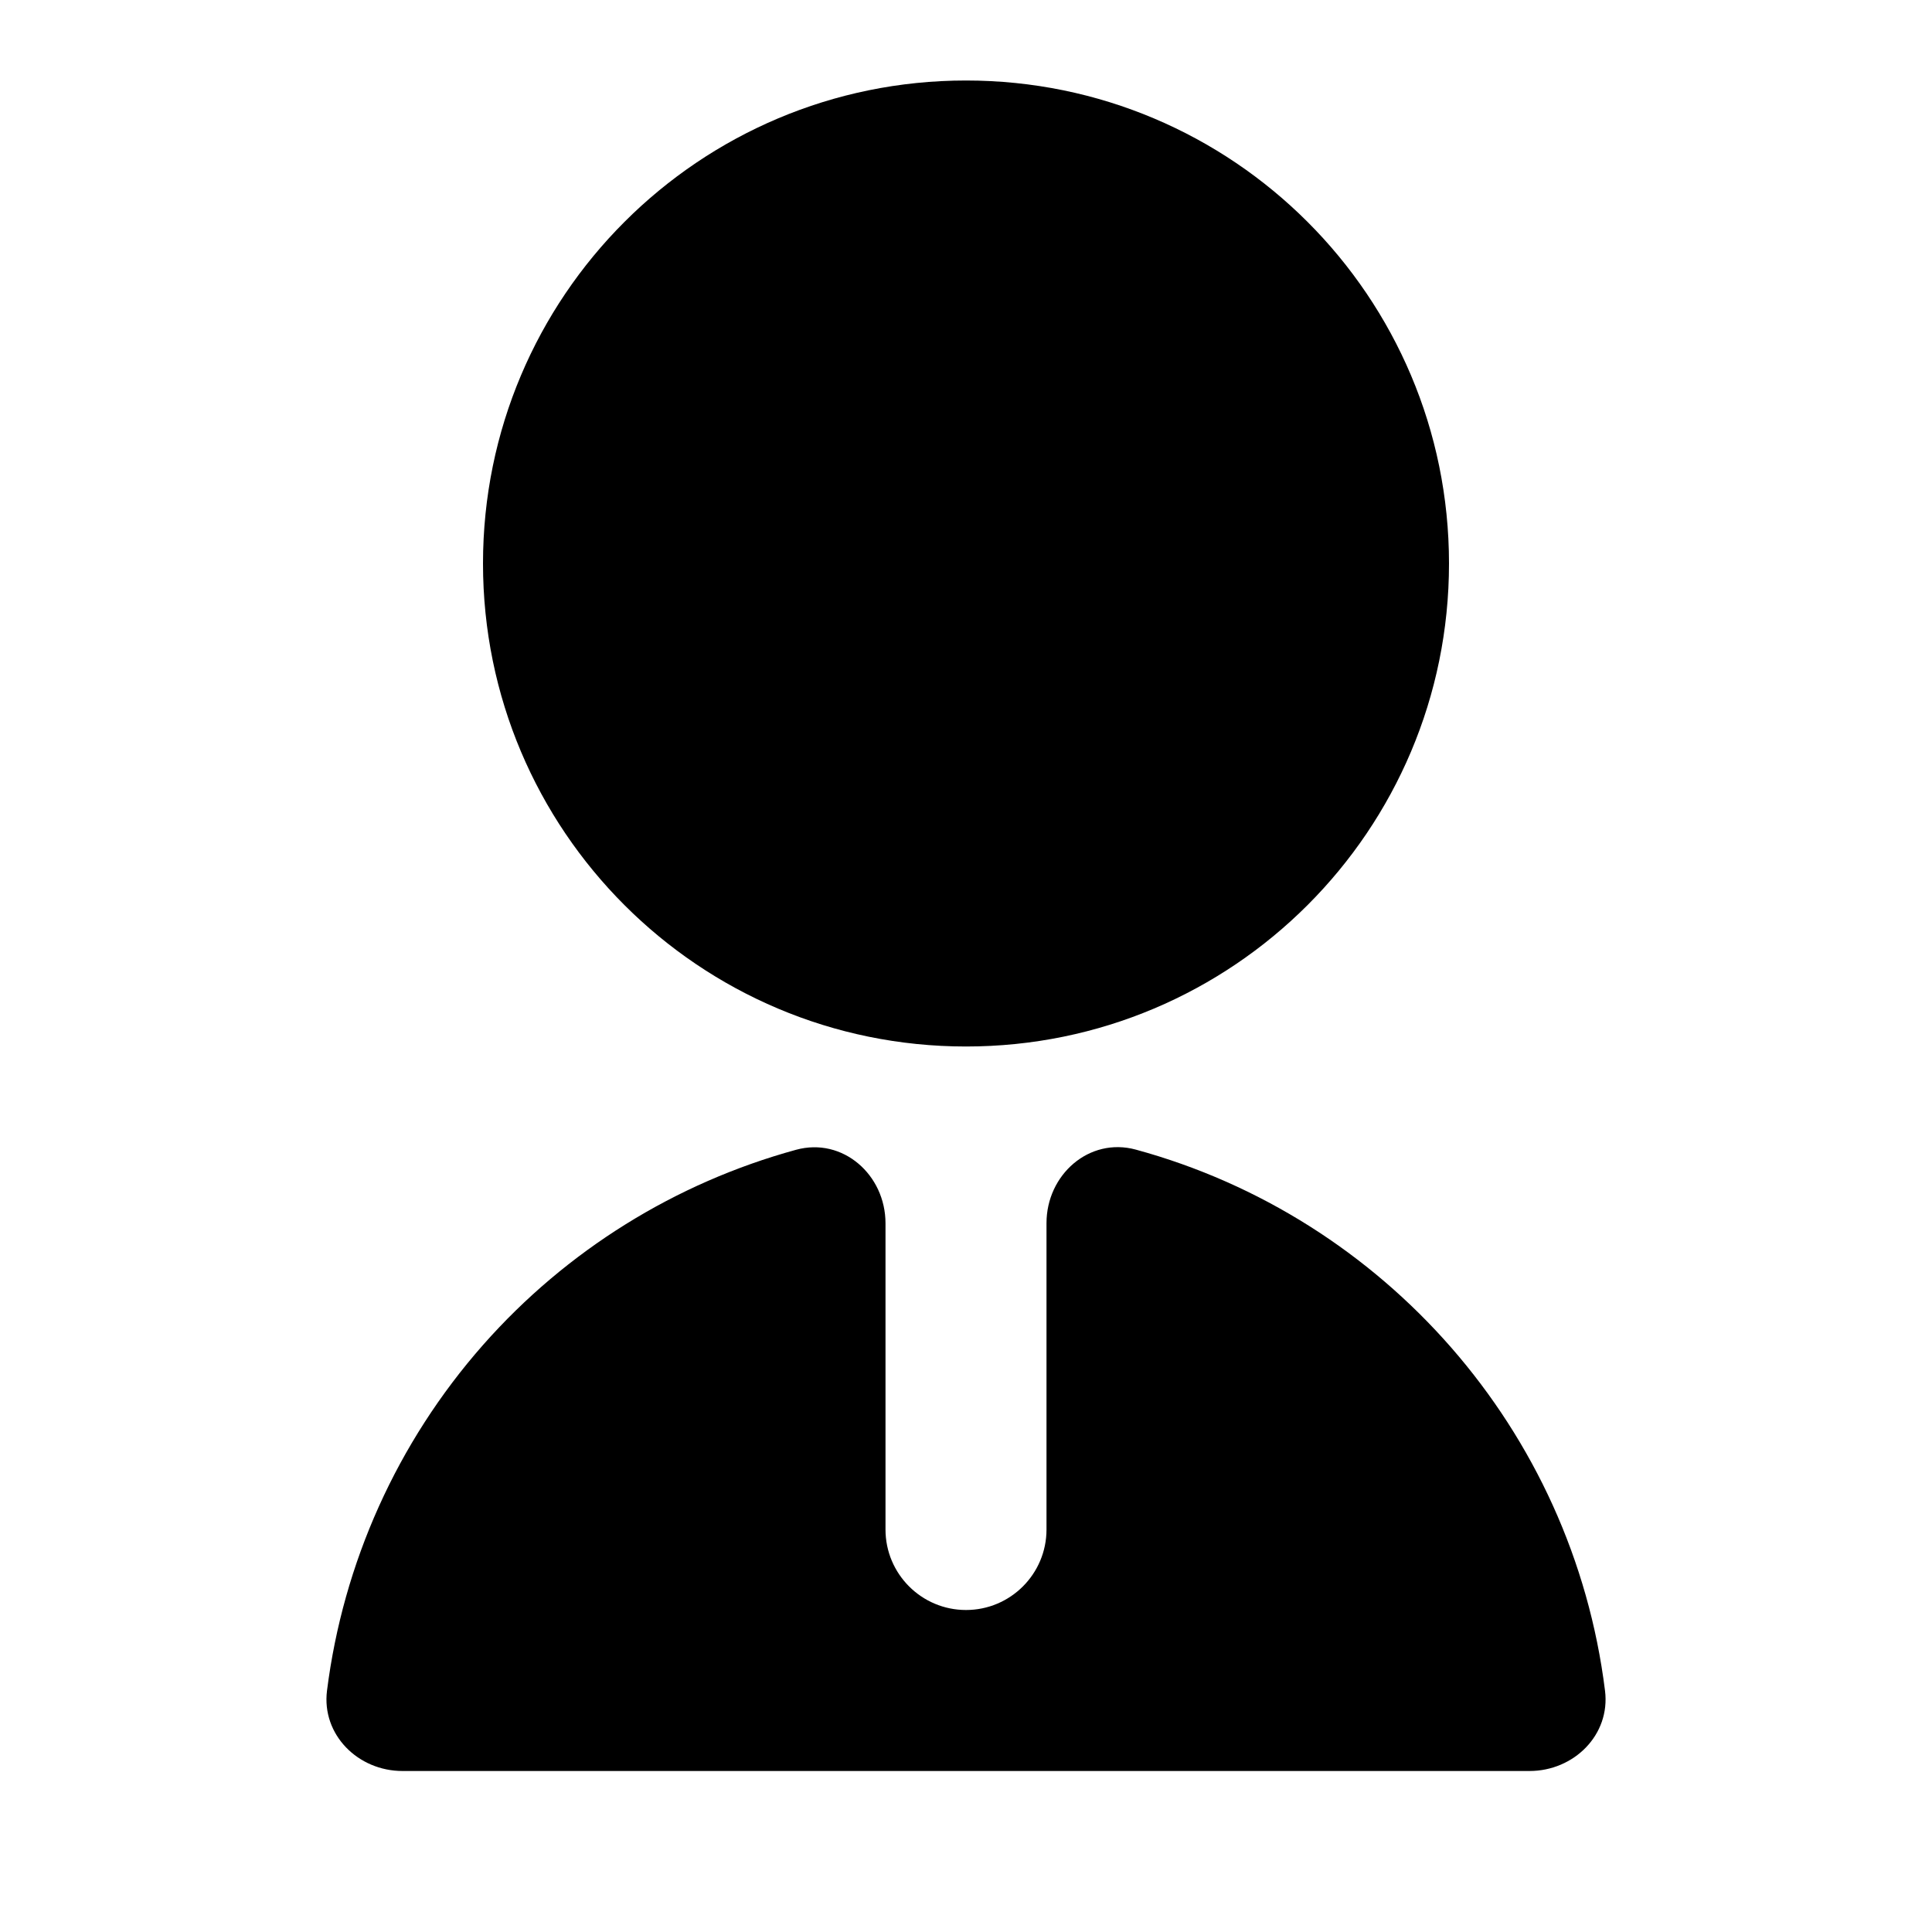 <svg width="24" height="24" viewBox="0 0 24 24" fill="none" xmlns="http://www.w3.org/2000/svg">
<path d="M9.889 14.283C10.469 14.124 11 14.594 11 15.196V19C11 19.552 11.448 20 12 20C12.552 20 13 19.552 13 19V15.194C13 14.593 13.53 14.123 14.11 14.281C17.193 15.122 19.535 17.761 19.938 21.002C20.007 21.55 19.552 22 19 22H5C4.448 22 3.994 21.55 4.062 21.003C4.262 19.417 4.933 17.919 6 16.708C7.037 15.532 8.392 14.693 9.889 14.283ZM12 13C8.685 13 6 10.315 6 7C6 3.685 8.685 1 12 1C15.315 1 18 3.685 18 7C18 10.315 15.315 13 12 13Z" fill="black"/>
</svg>
